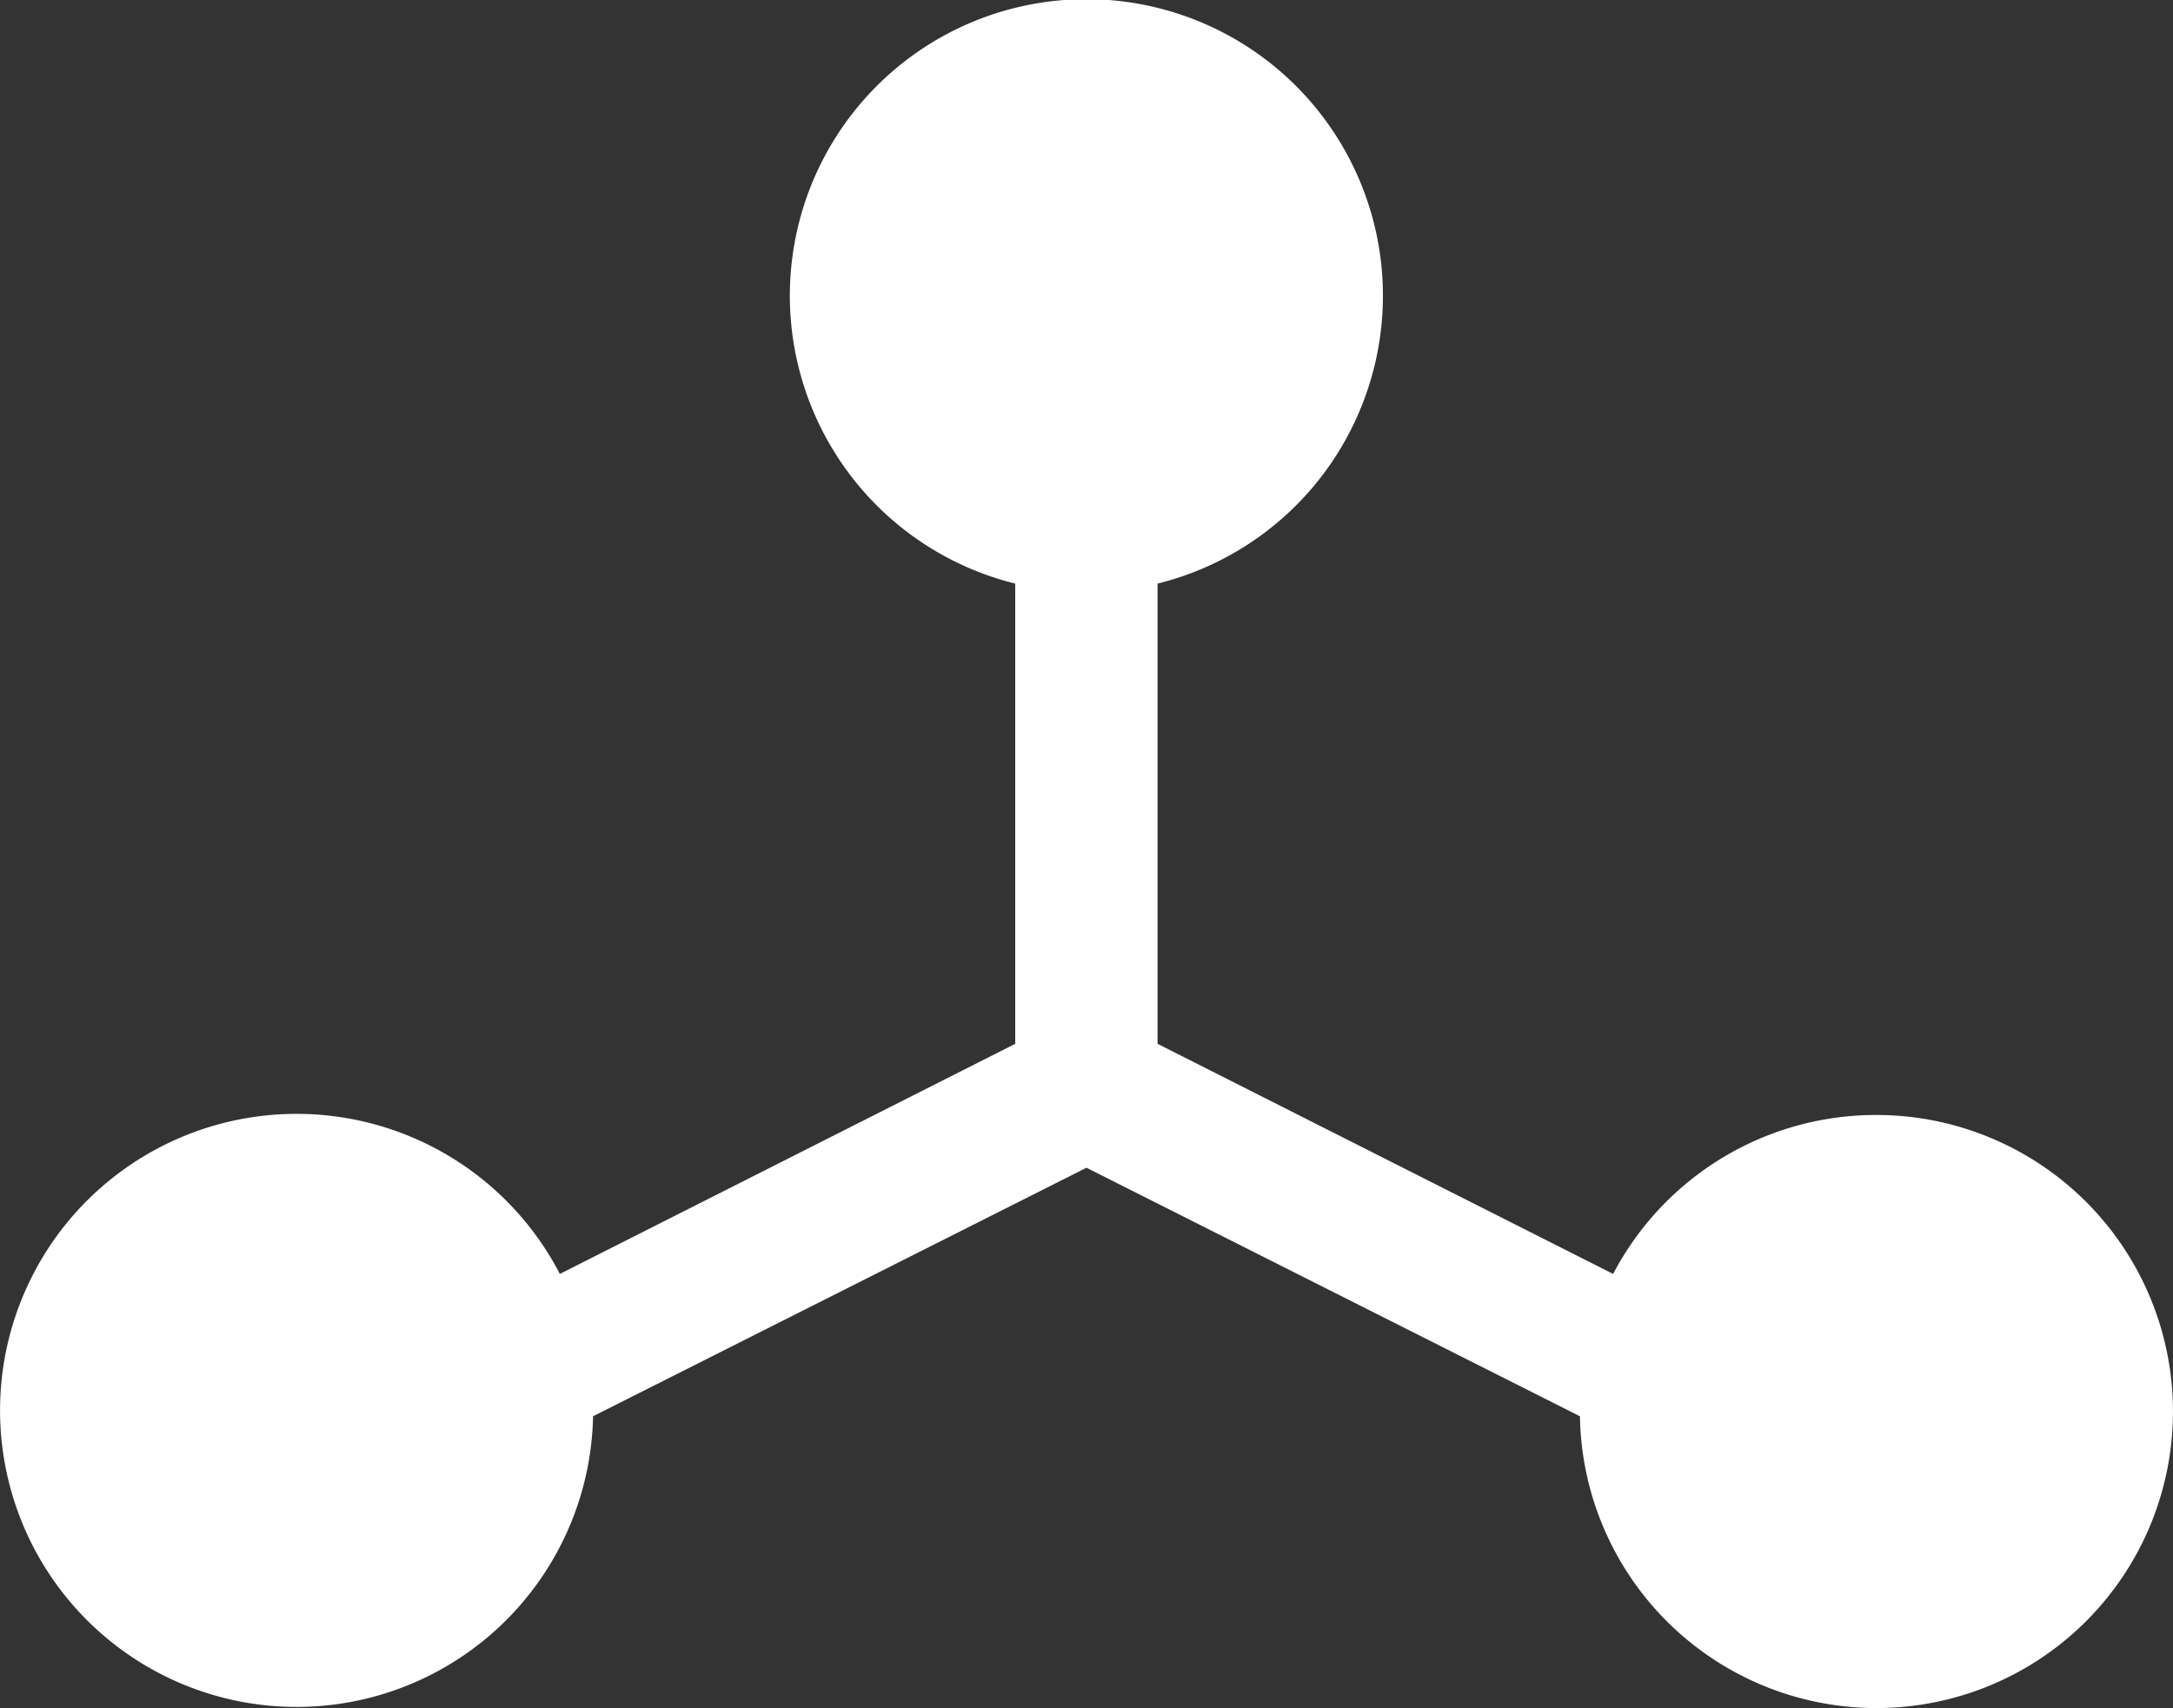 <svg xmlns="http://www.w3.org/2000/svg" width="19.236" height="15.12" viewBox="0 0 19.236 15.12">
  <rect x="0" y="0" width="19.236" height="15.12" fill="#333333" stroke="none"/>
  <path id="np_connect_1533589_000000_1" data-name="np_connect_1533589_000000 1" d="M17.494,12.81a2.626,2.626,0,0,0-2.331,1.407L11.13,12.18V8.106a2.625,2.625,0,1,0-1.26,0V12.18L5.839,14.217a2.625,2.625,0,1,0,.294,1.26l4.368-2.2,4.368,2.2a2.625,2.625,0,1,0,2.625-2.667Z" transform="translate(-0.883 -2.94)" fill="#fff"/>
</svg>
